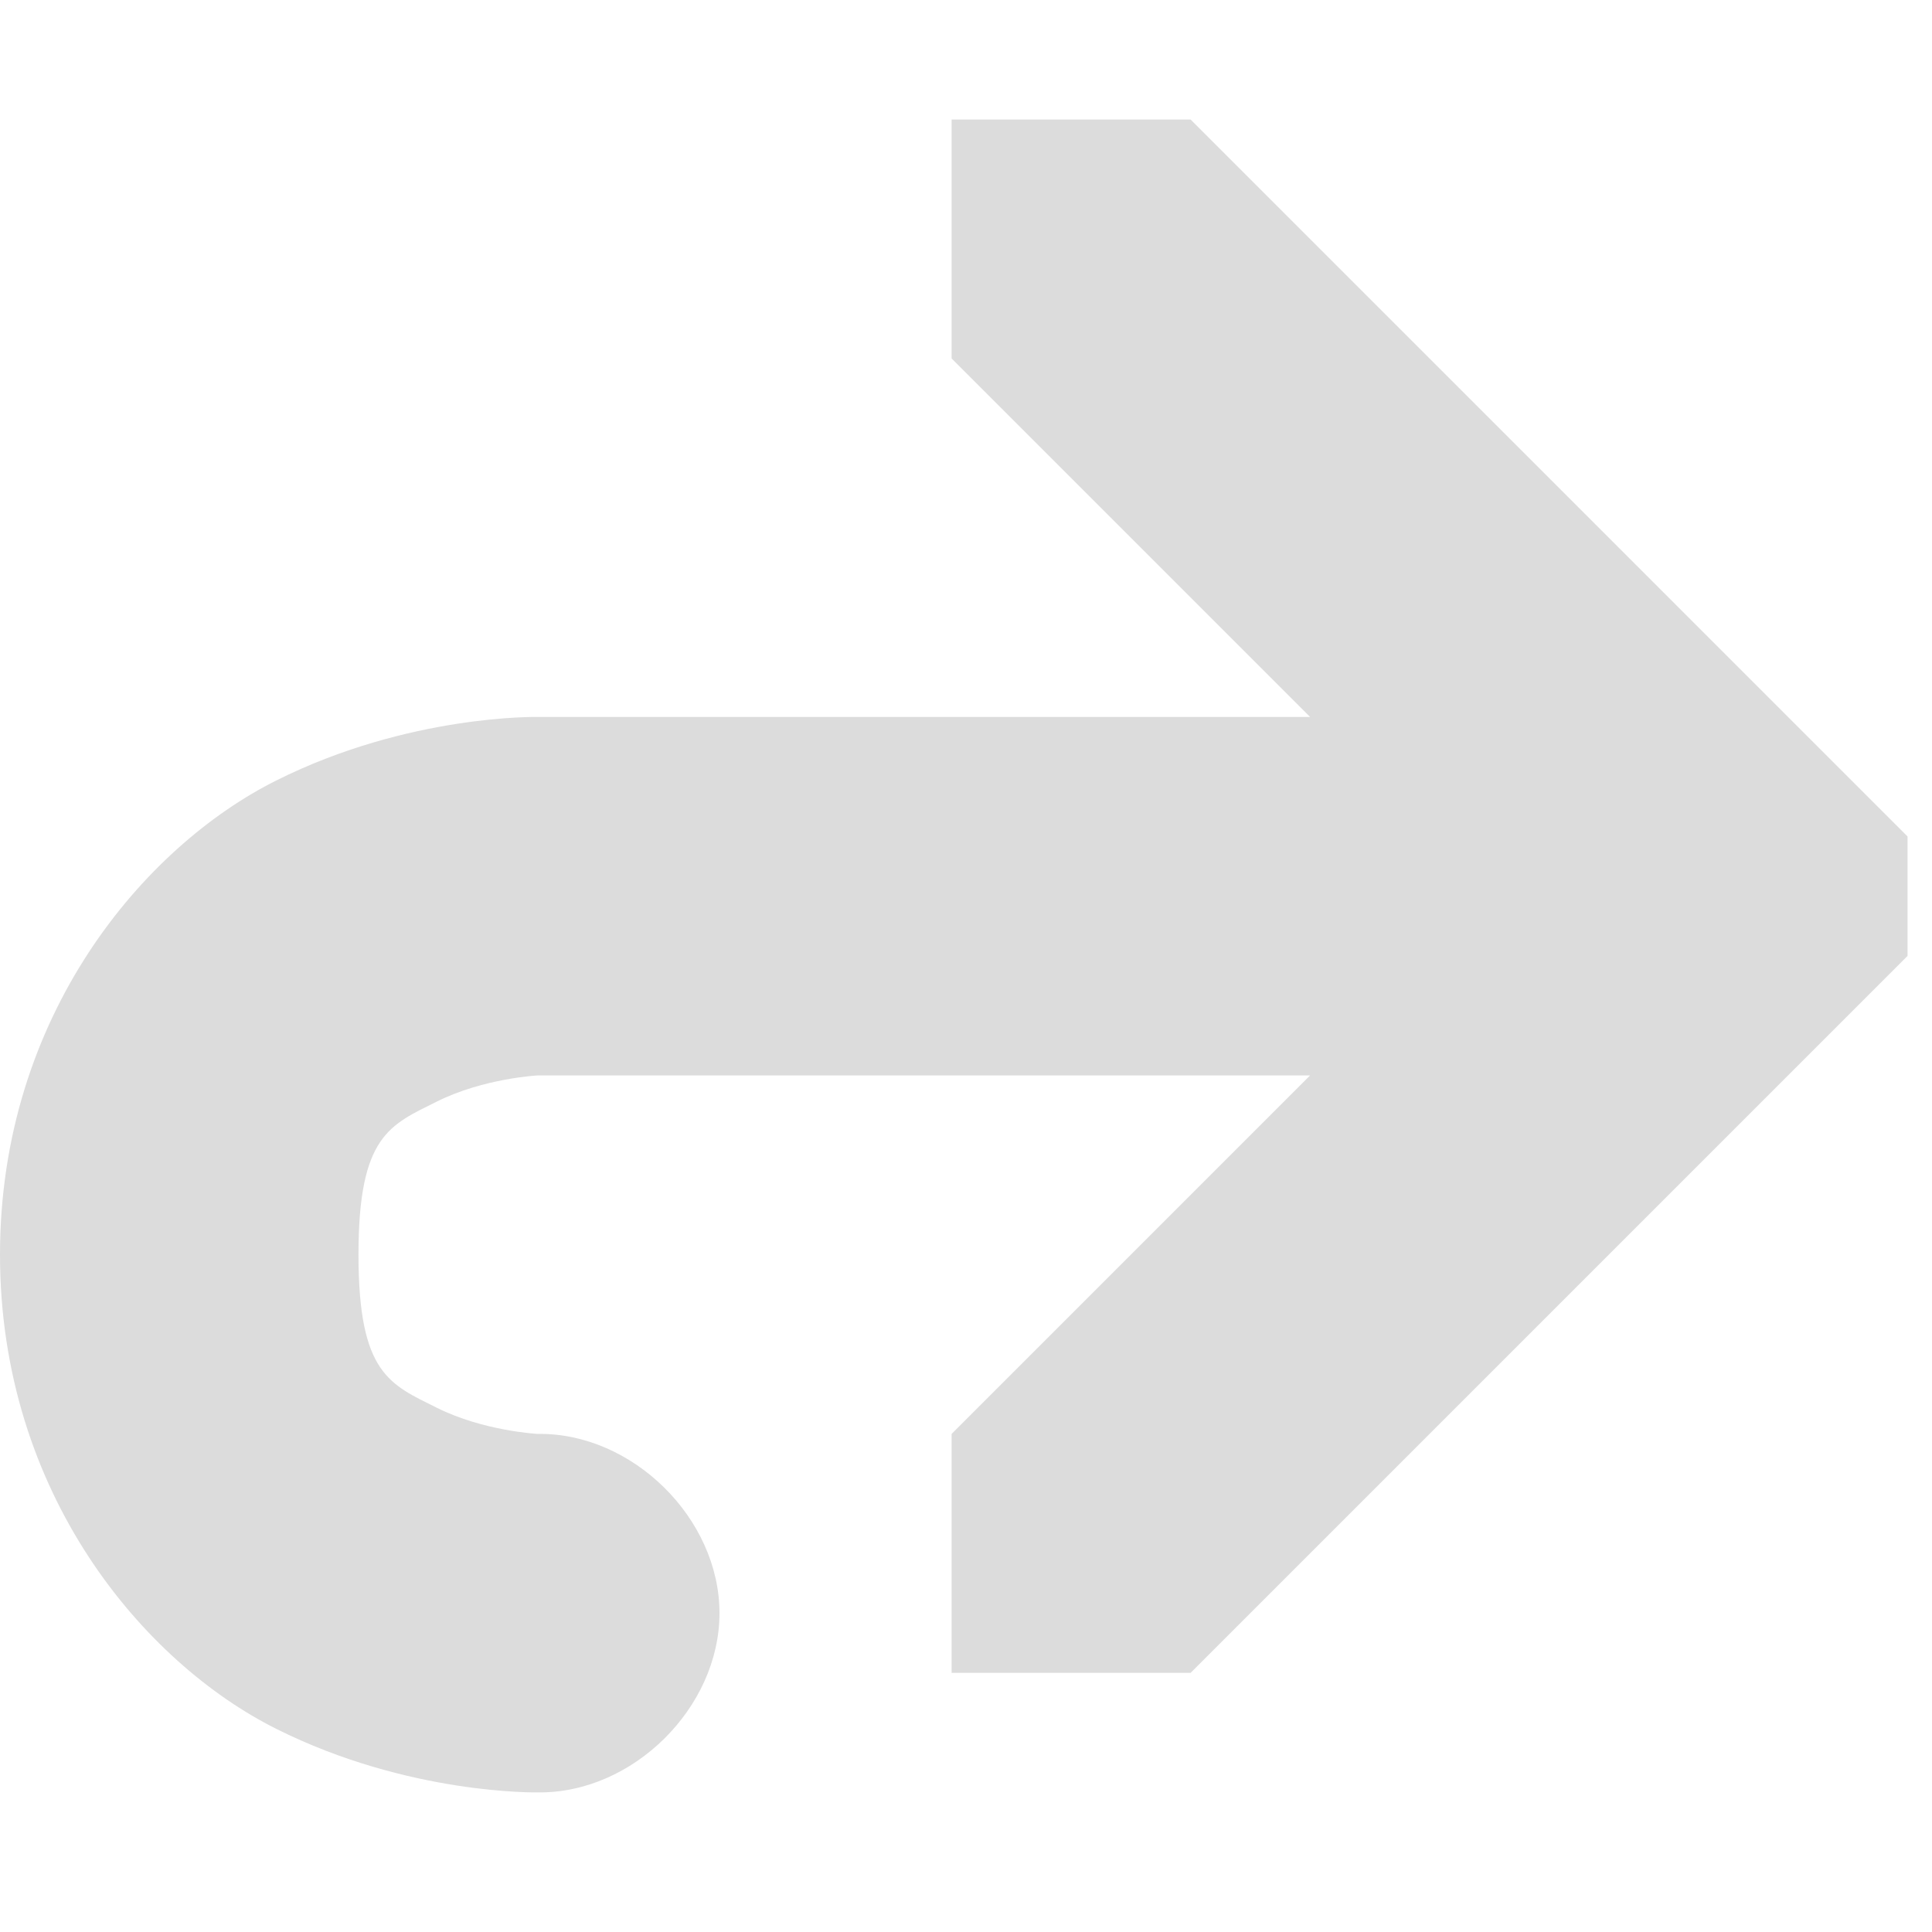<svg width="128" xmlns="http://www.w3.org/2000/svg" height="128" viewBox="0 0 128 128" xmlns:xlink="http://www.w3.org/1999/xlink">
<path style="fill:#dcdcdc" d="M 63.047 7.918 L 63.047 23.75 L 86.797 47.5 L 35.625 47.5 C 35.625 47.5 27.082 47.316 18.309 51.707 C 9.531 56.094 0 67.293 0 83.125 C 0 98.957 9.531 110.156 18.309 114.543 C 27.082 118.934 35.625 118.75 35.625 118.75 C 41.902 118.84 47.668 113.152 47.668 106.875 C 47.668 100.598 41.902 94.91 35.625 95 C 35.625 95 32.043 94.816 28.945 93.27 C 25.848 91.719 23.75 91.043 23.75 83.125 C 23.75 75.207 25.848 74.531 28.945 72.98 C 32.043 71.434 35.625 71.25 35.625 71.25 L 86.797 71.25 L 63.047 95 L 63.047 110.832 L 78.879 110.832 L 126.379 63.332 L 126.379 55.418 L 78.879 7.918 Z "/>
</svg>
